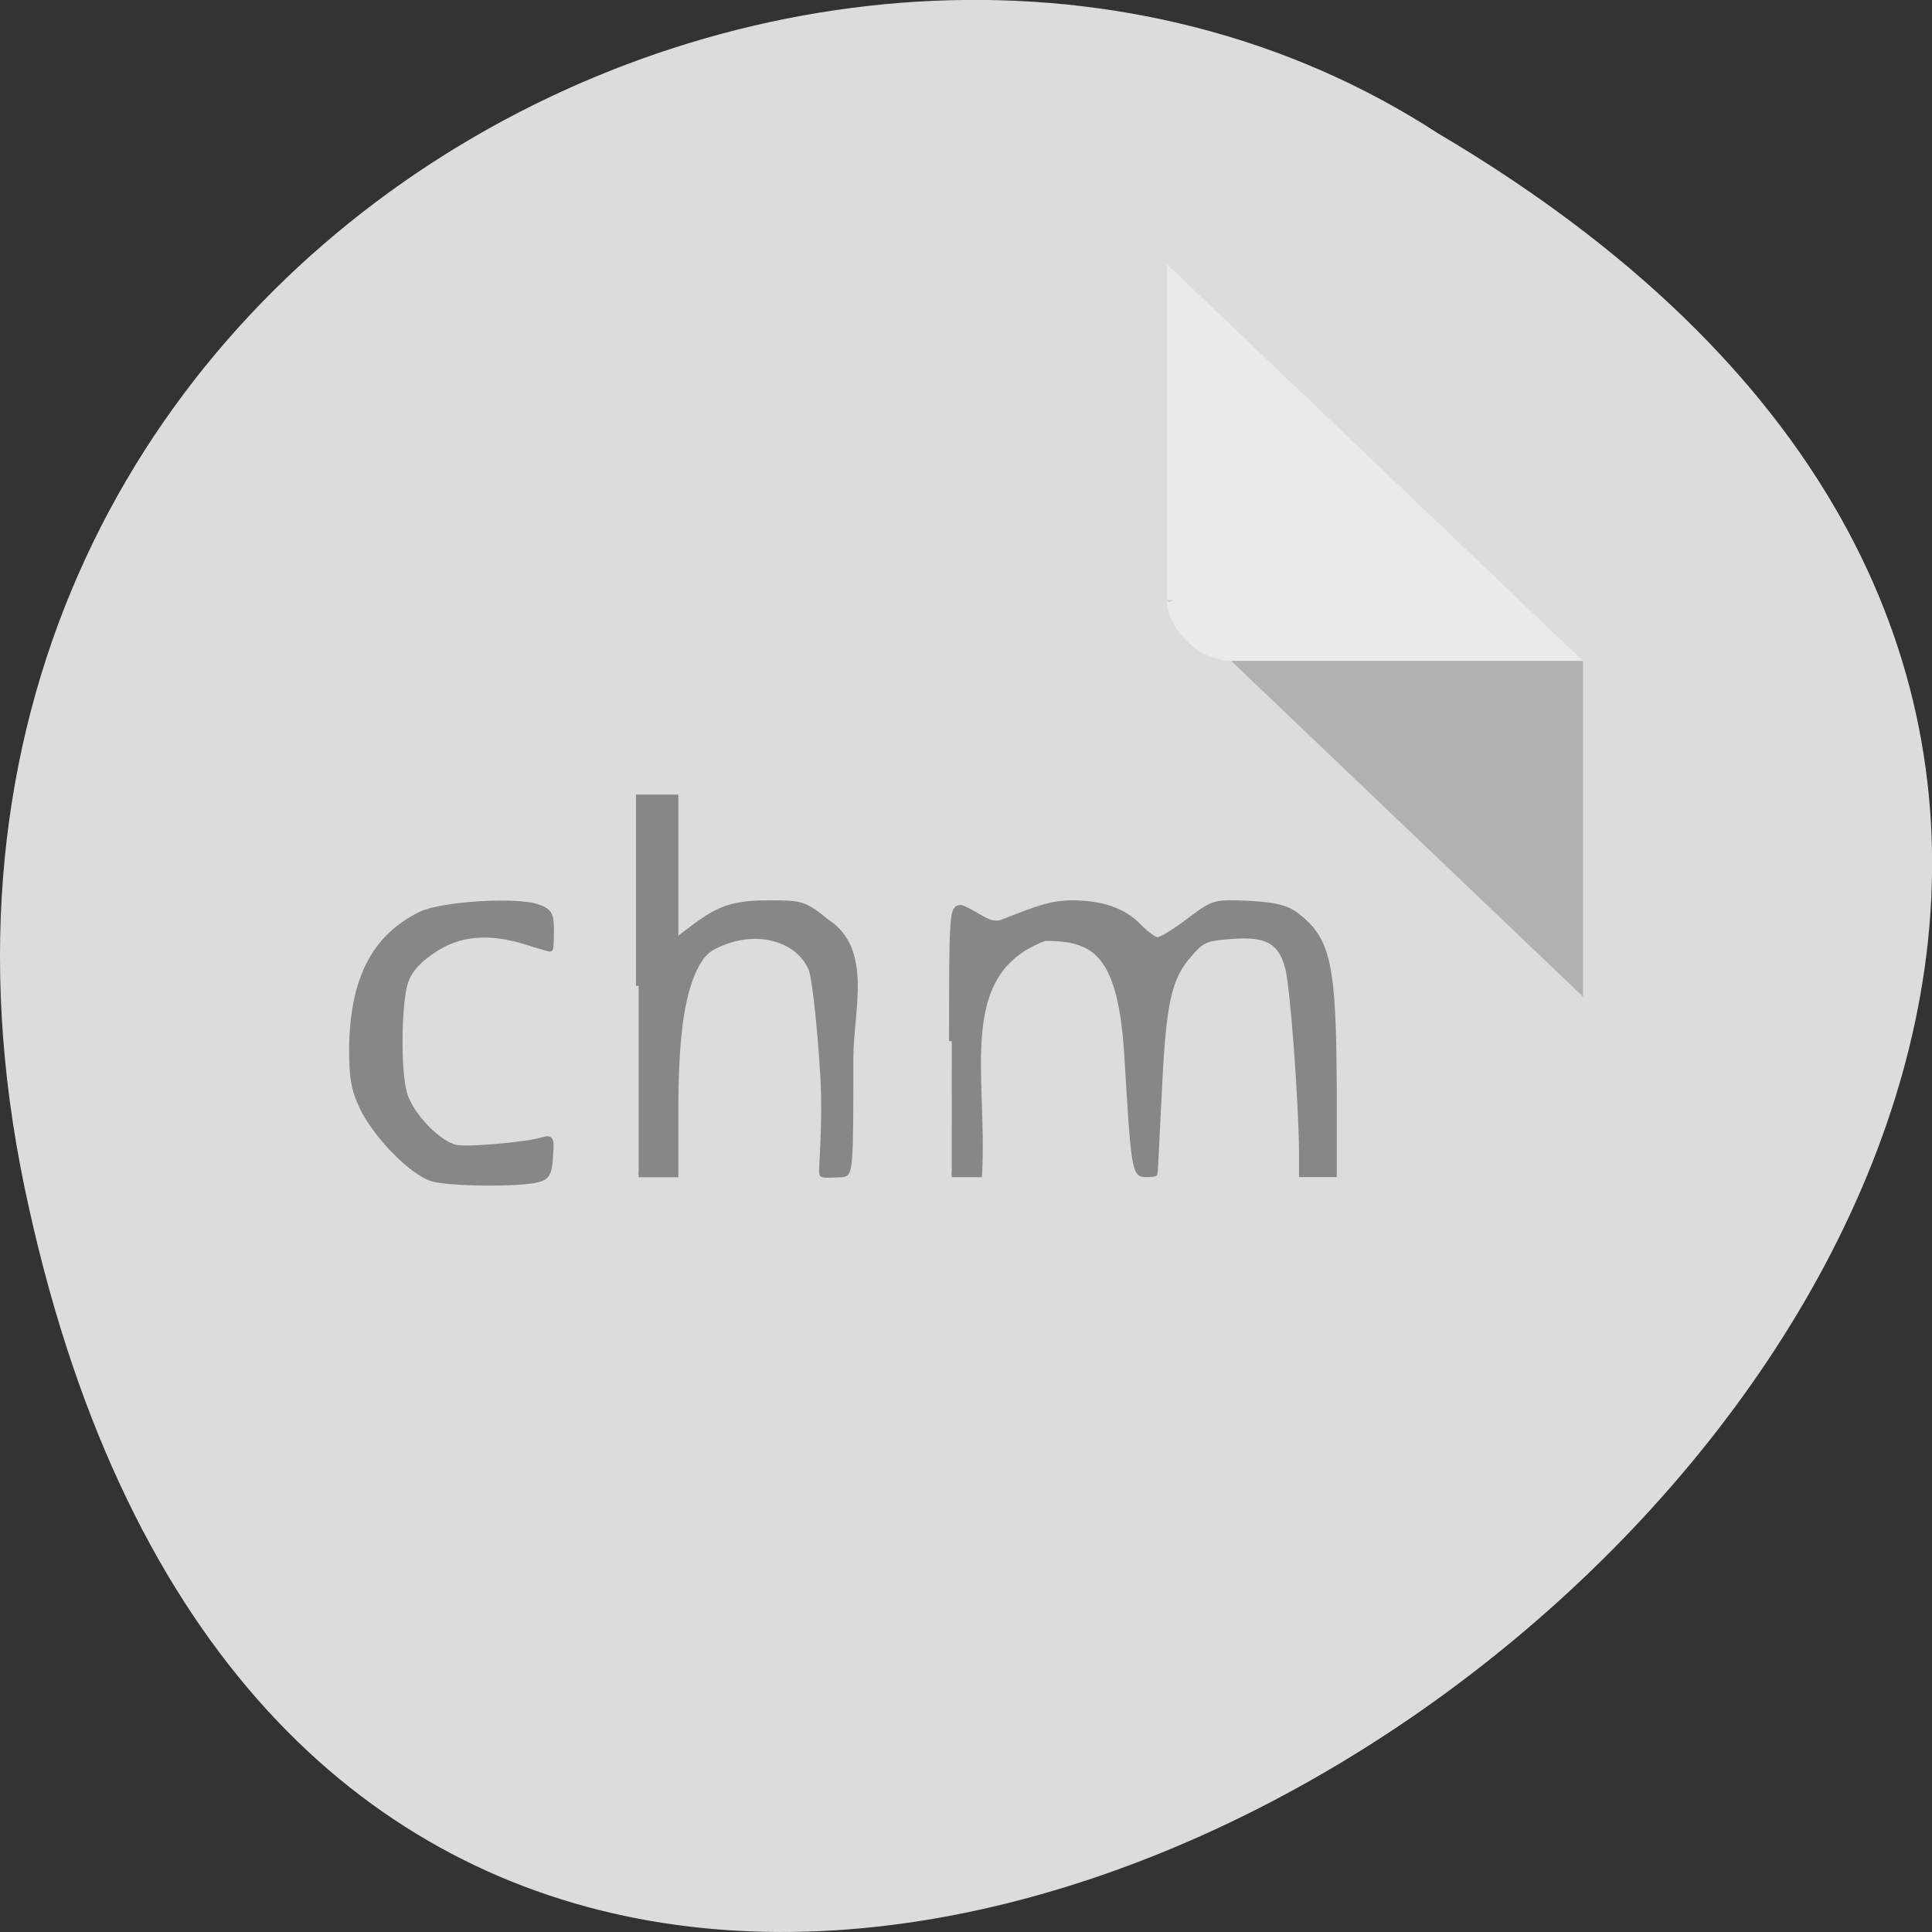 <svg xmlns="http://www.w3.org/2000/svg" viewBox="0 0 16 16"><rect x="0" y="0" width="16" height="16" fill="#333333" stroke="none"/><path d="m 0.203 9.832 c 3.125 14.992 24.617 -1.102 11.707 -8.727 c -5.02 -3.266 -13.313 1.016 -11.707 8.727" fill="#dcdcdc"/><path d="m 9.664 4.969 l 0.016 0.016 l 0.043 -0.016 m 0.473 0.504 l 2.914 2.781 v -2.781" fill-opacity="0.196"/><path d="m 9.664 2.188 l 3.445 3.285 h -2.914 c -0.258 0 -0.531 -0.258 -0.531 -0.504" fill="#fff" fill-opacity="0.392"/><g fill="#878787" stroke="#878787" stroke-width="0.727" transform="scale(0.062)"><path d="m 57.75 157.44 c -2.688 -0.813 -7.438 -5.625 -9.313 -9.438 c -1.188 -2.5 -1.438 -3.938 -1.438 -8.06 c 0.125 -9.188 3 -14.75 9.188 -17.813 c 2.813 -1.375 13.06 -2 15.75 -0.938 c 1.5 0.563 1.688 1 1.688 3.125 c 0 1.375 -0.063 2.438 -0.125 2.438 c -0.063 0 -1.5 -0.375 -3.188 -0.938 c -5.125 -1.563 -9 -1.188 -12.438 1.125 c -2.063 1.375 -3.188 2.688 -3.688 4.125 c -0.938 2.688 -1.063 11.875 -0.188 14.938 c 0.813 3 4.813 7.06 7.125 7.313 c 2 0.25 9.5 -0.438 11.375 -1.063 c 1.125 -0.313 1.188 -0.125 1 2.25 c -0.125 2.25 -0.438 2.75 -1.688 3.063 c -2.313 0.625 -11.688 0.563 -14.06 -0.125"/><path d="m 85.31 131.69 v -25.19 h 4.938 v 19.19 l 2 -1.5 c 3.813 -2.938 5.75 -3.563 10.5 -3.563 c 4.375 0 4.625 0.063 7.688 2.5 c 5.813 3.75 3.188 12 3.188 18.13 c 0 15.06 -0.063 15.625 -1.188 15.625 c -0.688 0 -2.5 0.188 -2.625 -0.063 c -0.188 -0.25 0.5 -6.375 0.125 -13.12 c -0.438 -7.06 -1.125 -13.12 -1.563 -14.25 c -1.625 -3.875 -6.75 -5.5 -11.625 -3.625 c -2.188 0.813 -3 1.563 -4 3.625 c -1.75 3.688 -2.5 9.313 -2.5 19 v 8.438 h -4.938"/><path d="m 127.13 139.06 c 0 -17.313 0.063 -17.813 1.25 -17.813 c 2.438 0.938 3.75 2.688 5.688 1.875 c 5.188 -2.063 6.5 -2.438 9.06 -2.5 c 4.063 0 6.875 1 8.938 3.063 c 0.938 1 2.125 1.875 2.563 1.875 c 0.5 0 2.375 -1.188 4.188 -2.563 c 3.313 -2.5 3.375 -2.5 7.938 -2.313 c 3.438 0.188 5.063 0.563 6.313 1.5 c 4.375 3.313 5.063 6.563 5.125 23.5 v 11.188 c -1.438 0 -2.875 0 -4.313 0 v -3.188 c -0.063 -6.625 -1.188 -22.12 -1.875 -24.5 c -0.938 -3.438 -2.75 -4.5 -7.5 -4.125 c -3.438 0.25 -3.938 0.438 -5.75 2.563 c -2.688 3.125 -3.375 6.375 -3.938 18.5 c -0.313 5.75 -0.5 10.563 -0.563 10.625 c 0 0.063 -0.563 0.125 -1.25 0.125 c -1.438 0 -1.563 -0.813 -2.438 -15.5 c -0.813 -14.12 -4.313 -16.06 -11 -16.06 c -12.313 4.563 -8 18.06 -8.75 31.563 c -1.188 0 -2.438 0 -3.688 0"/></g></svg>